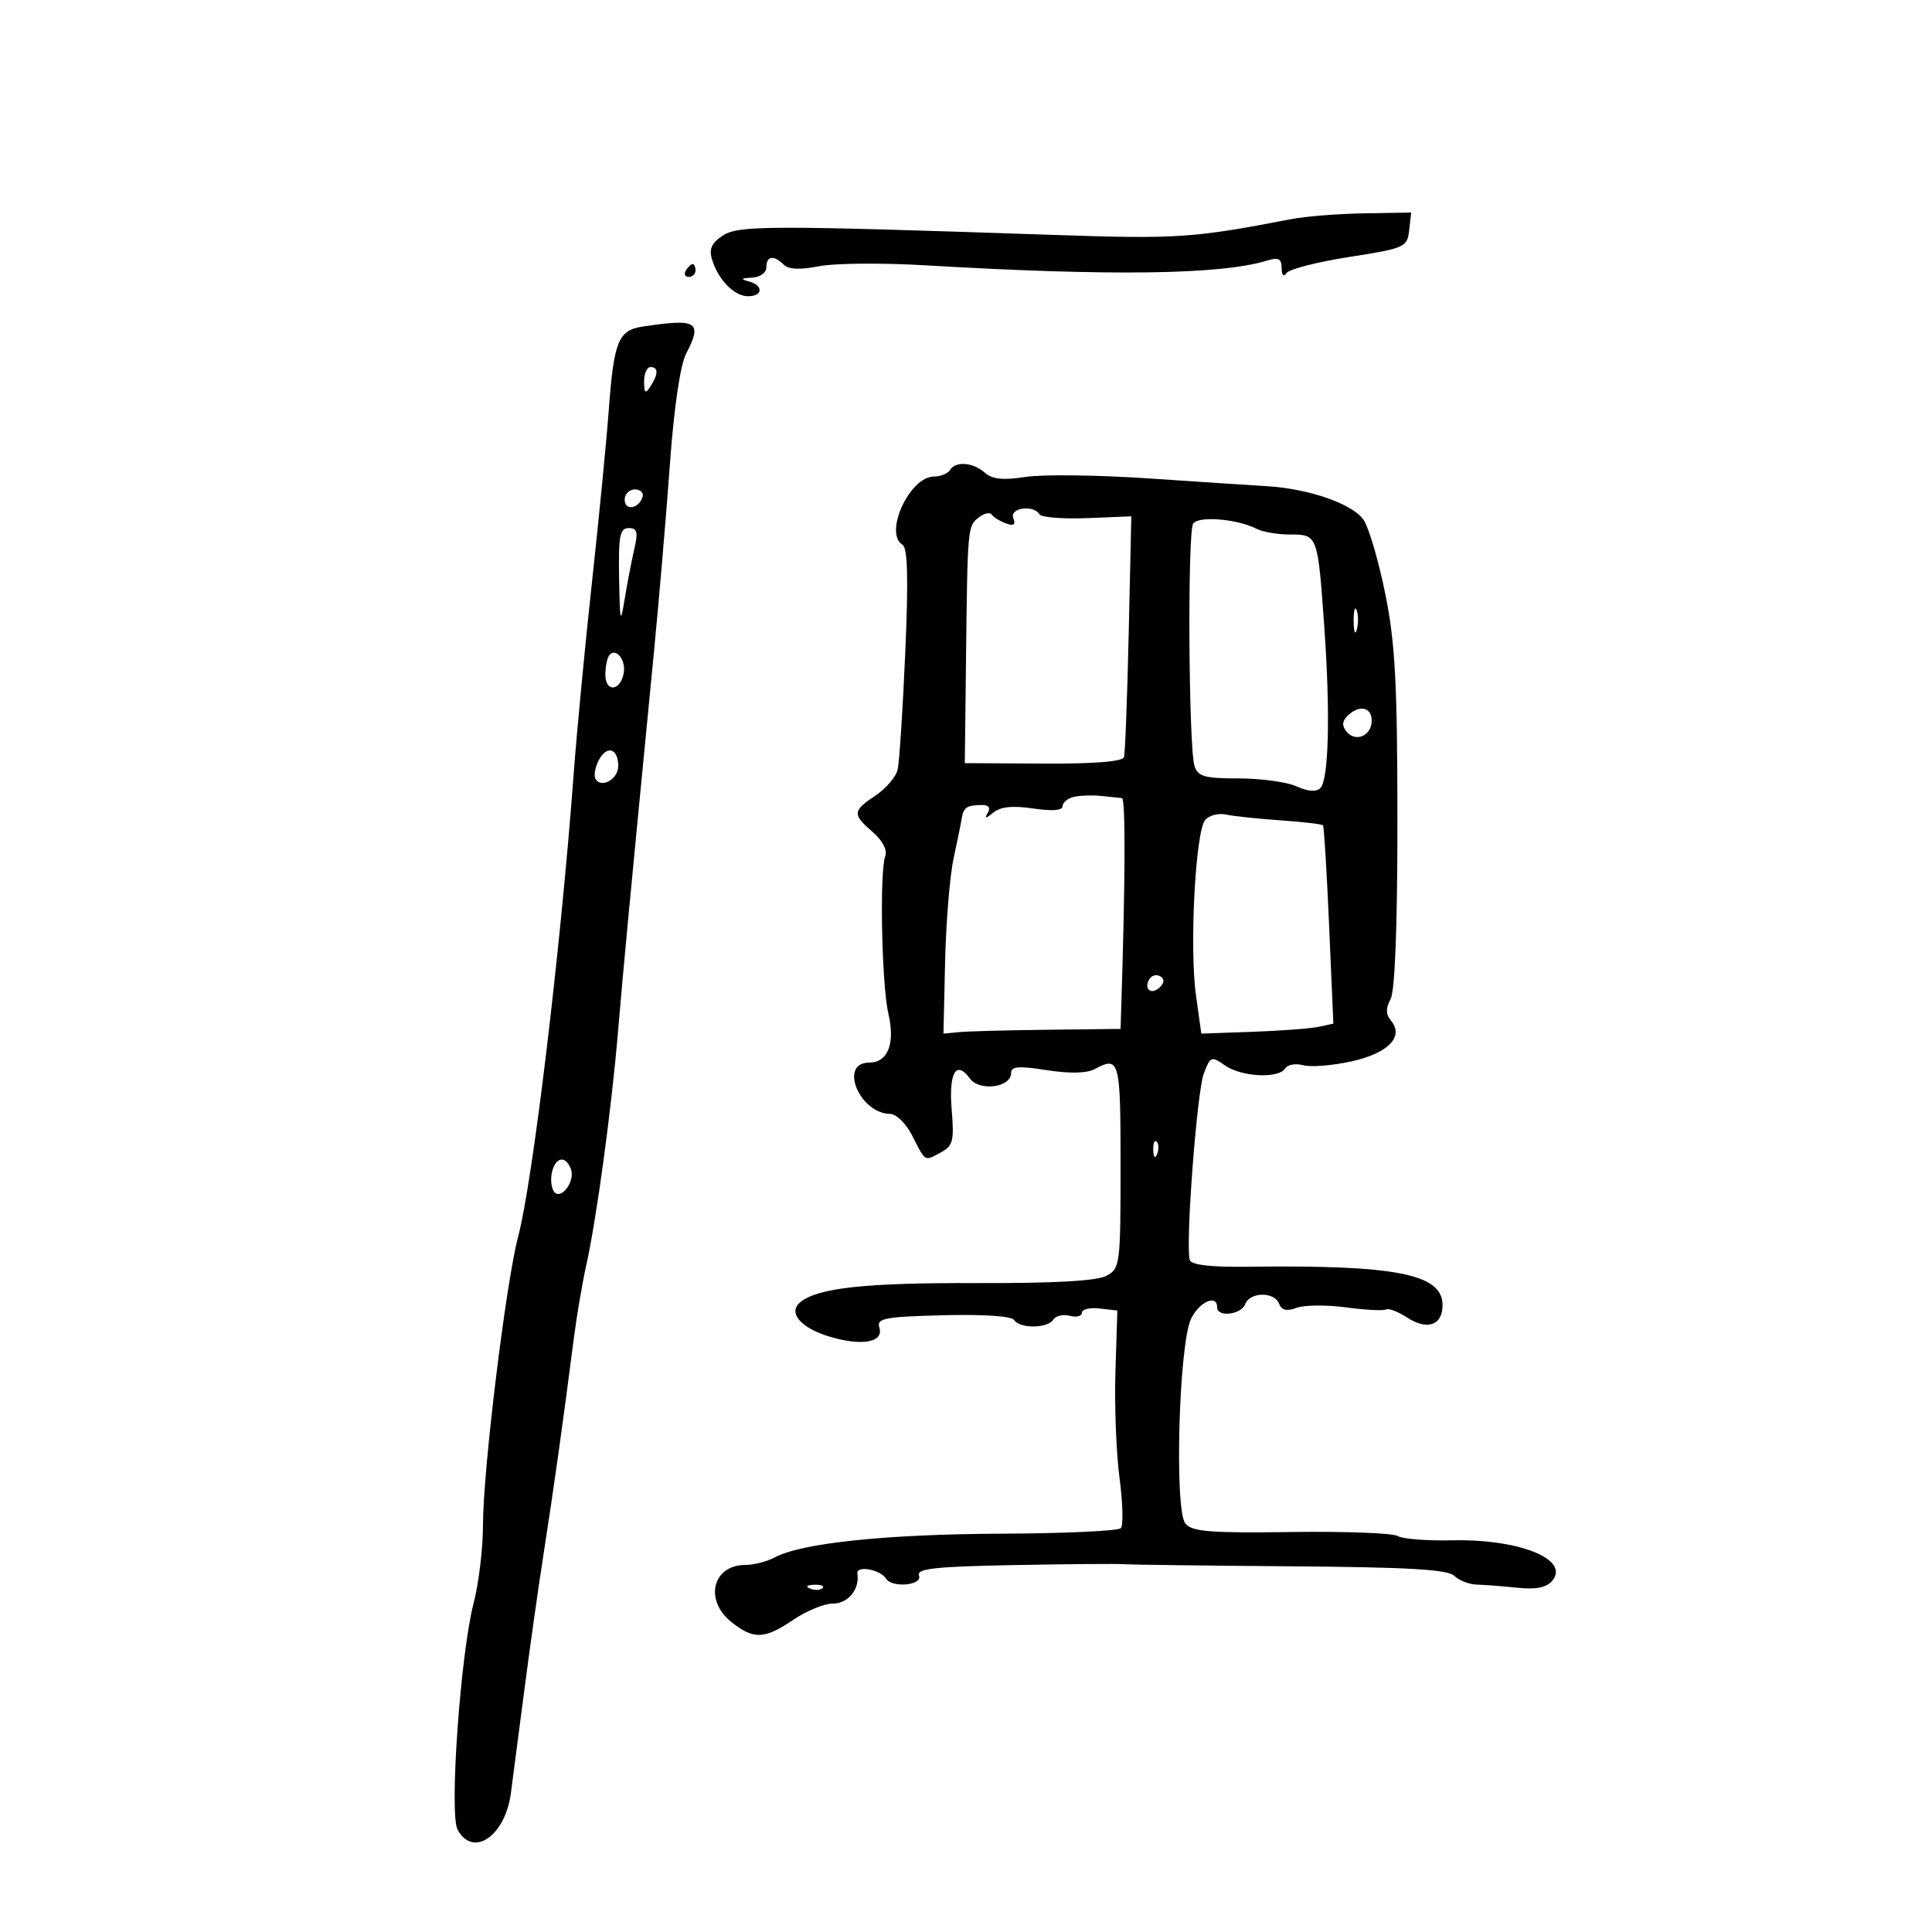 <svg xmlns="http://www.w3.org/2000/svg" width="300" height="300" viewBox="0 0 300 300" version="1.1">
	<path d="M 200.500 34.024 C 185.377 36.951, 182.763 37.127, 164 36.491 C 119.139 34.970, 114.681 34.979, 112.219 36.592 C 110.486 37.727, 110.069 38.666, 110.569 40.306 C 111.530 43.462, 114.019 46, 116.155 46 C 118.498 46, 118.568 44.295, 116.250 43.689 C 114.933 43.345, 115.057 43.203, 116.750 43.116 C 118.032 43.050, 119 42.355, 119 41.500 C 119 39.730, 120.159 39.559, 121.702 41.102 C 122.442 41.842, 124.230 41.922, 127.152 41.344 C 129.543 40.871, 136.900 40.802, 143.500 41.190 C 172.554 42.897, 189.610 42.664, 196.750 40.461 C 198.525 39.913, 199.003 40.161, 199.015 41.633 C 199.025 42.759, 199.322 43.065, 199.765 42.404 C 200.169 41.801, 204.550 40.675, 209.500 39.902 C 218.173 38.548, 218.512 38.397, 218.816 35.748 L 219.133 33 211.816 33.125 C 207.792 33.194, 202.700 33.599, 200.500 34.024 M 106.500 42 C 106.160 42.550, 106.359 43, 106.941 43 C 107.523 43, 108 42.550, 108 42 C 108 41.450, 107.802 41, 107.559 41 C 107.316 41, 106.840 41.450, 106.500 42 M 99.750 50.716 C 96.025 51.281, 95.321 53.007, 94.544 63.500 C 94.177 68.450, 92.992 80.600, 91.910 90.500 C 90.829 100.400, 89.562 113.675, 89.094 120 C 87.090 147.114, 82.743 183.373, 80.462 192 C 78.552 199.226, 75 228.325, 75 236.746 C 75 240.389, 74.345 245.873, 73.545 248.934 C 71.505 256.734, 69.737 281.640, 71.049 284.091 C 73.422 288.526, 78.427 285.143, 79.322 278.500 C 79.618 276.300, 80.558 269.100, 81.411 262.500 C 82.265 255.900, 83.632 246.225, 84.450 241 C 85.926 231.574, 87.480 220.493, 89.078 208 C 89.535 204.425, 90.412 199.250, 91.027 196.500 C 92.634 189.308, 94.960 172.181, 95.983 160 C 96.801 150.266, 97.637 141.431, 101.521 101.500 C 102.323 93.250, 103.446 80.043, 104.016 72.151 C 104.649 63.377, 105.624 56.693, 106.526 54.950 C 109.121 49.932, 108.302 49.421, 99.750 50.716 M 100.015 59.250 C 100.028 61.069, 100.216 61.213, 101 60 C 102.253 58.061, 102.253 57, 101 57 C 100.450 57, 100.007 58.013, 100.015 59.250 M 147.500 73 C 147.160 73.550, 146.039 74, 145.009 74 C 141.258 74, 137.213 82.778, 140.133 84.582 C 140.948 85.086, 141.070 89.794, 140.566 101.391 C 140.181 110.251, 139.648 118.412, 139.381 119.527 C 139.114 120.642, 137.570 122.442, 135.950 123.527 C 132.359 125.933, 132.323 126.425, 135.528 129.212 C 137.066 130.548, 137.823 132.016, 137.461 132.955 C 136.554 135.303, 136.910 152.975, 137.952 157.435 C 139.031 162.047, 137.865 165, 134.965 165 C 130.206 165, 133.429 172.880, 138.224 172.968 C 139.173 172.986, 140.692 174.463, 141.601 176.250 C 143.760 180.495, 143.503 180.336, 146.030 178.984 C 147.984 177.938, 148.181 177.193, 147.780 172.360 C 147.299 166.561, 148.462 164.544, 150.601 167.468 C 152.093 169.510, 157 168.868, 157 166.632 C 157 165.582, 158.161 165.485, 162.531 166.170 C 166.066 166.724, 168.748 166.670, 169.965 166.019 C 173.840 163.945, 174 164.539, 174 180.965 C 174 196.416, 173.929 196.968, 171.788 198.114 C 170.305 198.907, 163.627 199.277, 151.538 199.237 C 134.325 199.179, 126.984 199.979, 124.263 202.210 C 122.278 203.837, 124.355 206.236, 128.913 207.582 C 133.920 209.061, 137.268 208.422, 136.542 206.126 C 136.093 204.707, 137.353 204.466, 146.443 204.230 C 152.739 204.067, 157.107 204.364, 157.488 204.980 C 158.326 206.336, 162.704 206.287, 163.554 204.913 C 163.923 204.315, 165.075 204.048, 166.113 204.319 C 167.151 204.591, 168 204.375, 168 203.840 C 168 203.305, 169.238 203.010, 170.750 203.184 L 173.500 203.500 173.204 213 C 173.041 218.225, 173.327 225.650, 173.839 229.500 C 174.350 233.350, 174.443 236.855, 174.045 237.290 C 173.646 237.724, 165.287 238.112, 155.469 238.151 C 137.657 238.222, 124.451 239.603, 120.316 241.826 C 119.114 242.472, 117.067 243, 115.766 243 C 110.611 243, 109.295 248.513, 113.635 251.927 C 117.052 254.615, 118.741 254.540, 123.215 251.500 C 125.238 250.125, 127.995 249, 129.340 249 C 131.703 249, 133.514 246.774, 133.134 244.337 C 132.930 243.032, 136.694 243.696, 137.575 245.121 C 138.496 246.612, 143.282 246.178, 142.698 244.656 C 142.284 243.576, 145.147 243.257, 157.341 243.026 C 165.679 242.867, 173.400 242.805, 174.500 242.887 C 175.600 242.969, 187.300 243.116, 200.500 243.215 C 218.683 243.350, 224.820 243.710, 225.821 244.697 C 226.548 245.414, 228.123 246.026, 229.321 246.057 C 230.520 246.089, 233.362 246.309, 235.638 246.545 C 238.545 246.848, 240.153 246.521, 241.045 245.446 C 243.803 242.123, 235.872 238.940, 225.430 239.179 C 221.542 239.268, 217.756 238.967, 217.016 238.510 C 216.277 238.053, 208.845 237.775, 200.501 237.891 C 187.962 238.067, 185.112 237.840, 184.069 236.583 C 182.329 234.487, 183.056 208.612, 184.963 204.750 C 186.267 202.110, 189 200.925, 189 203 C 189 204.587, 192.725 204.160, 193.362 202.500 C 194.096 200.585, 197.888 200.544, 198.616 202.443 C 199.008 203.464, 199.803 203.649, 201.335 203.077 C 202.526 202.632, 205.975 202.602, 209 203.009 C 212.025 203.416, 214.825 203.562, 215.222 203.333 C 215.619 203.104, 217.078 203.660, 218.464 204.568 C 221.617 206.634, 224 205.806, 224 202.645 C 224 197.824, 216.755 196.397, 193.822 196.701 C 188.046 196.777, 185.013 196.428, 184.754 195.658 C 184.042 193.540, 185.843 169.544, 186.928 166.690 C 187.942 164.022, 188.105 163.960, 190.220 165.442 C 192.774 167.231, 198.559 167.523, 199.554 165.913 C 199.923 165.315, 201.187 165.087, 202.363 165.407 C 203.538 165.726, 206.888 165.463, 209.807 164.822 C 215.542 163.562, 218.064 160.987, 216 158.500 C 215.179 157.511, 215.160 156.570, 215.931 155.130 C 216.611 153.858, 216.996 143.751, 216.990 127.316 C 216.981 106.135, 216.645 99.842, 215.117 92.268 C 214.092 87.191, 212.584 82.016, 211.764 80.768 C 210.125 78.273, 203.290 75.881, 196.679 75.491 C 194.381 75.355, 186.085 74.811, 178.244 74.281 C 170.403 73.752, 161.853 73.651, 159.244 74.057 C 155.752 74.600, 154.083 74.425, 152.921 73.397 C 151.079 71.766, 148.384 71.569, 147.500 73 M 97 77.583 C 97 79.349, 99.153 79.042, 99.771 77.188 C 99.989 76.534, 99.454 76, 98.583 76 C 97.713 76, 97 76.713, 97 77.583 M 151.994 80.335 C 150.243 81.701, 150.239 81.744, 150 102.500 L 149.815 118.500 162.008 118.571 C 169.859 118.616, 174.318 118.260, 174.530 117.571 C 174.711 116.982, 175.042 108.328, 175.265 98.339 L 175.671 80.178 168.811 80.454 C 165.038 80.606, 161.711 80.341, 161.417 79.865 C 160.464 78.323, 156.732 78.858, 157.342 80.449 C 157.739 81.483, 157.411 81.719, 156.199 81.272 C 155.265 80.928, 154.272 80.314, 153.994 79.908 C 153.715 79.502, 152.815 79.695, 151.994 80.335 M 185.268 81.316 C 184.378 82.689, 184.566 116.058, 185.481 118.940 C 186.002 120.582, 187.044 120.875, 192.363 120.875 C 195.811 120.875, 199.852 121.431, 201.343 122.110 C 203.089 122.906, 204.399 123.001, 205.021 122.379 C 206.328 121.072, 206.585 110.831, 205.645 97.500 C 204.627 83.048, 204.609 83, 200.367 83 C 198.443 83, 196.111 82.613, 195.184 82.139 C 192.106 80.565, 186.080 80.065, 185.268 81.316 M 96.134 89.750 C 96.254 96.710, 96.342 97.041, 97.004 93 C 97.409 90.525, 98.080 87.037, 98.495 85.250 C 99.109 82.607, 98.946 82, 97.625 82 C 96.253 82, 96.021 83.208, 96.134 89.750 M 210.195 96.500 C 210.215 98.150, 210.439 98.704, 210.693 97.731 C 210.947 96.758, 210.930 95.408, 210.656 94.731 C 210.382 94.054, 210.175 94.850, 210.195 96.500 M 94.683 101.650 C 94.308 102.026, 94 103.421, 94 104.750 C 94 107.518, 96.300 107.365, 96.844 104.561 C 97.227 102.585, 95.745 100.588, 94.683 101.650 M 209.224 111.176 C 208.395 112.005, 208.358 112.726, 209.097 113.617 C 210.517 115.328, 213 114.232, 213 111.893 C 213 109.769, 211.009 109.391, 209.224 111.176 M 93.004 117.993 C 92.401 119.119, 92.168 120.462, 92.486 120.977 C 93.405 122.465, 96 120.970, 96 118.952 C 96 116.217, 94.254 115.658, 93.004 117.993 M 166.750 123.738 C 165.787 123.963, 165 124.615, 165 125.187 C 165 125.855, 163.369 125.982, 160.438 125.543 C 157.263 125.067, 155.379 125.260, 154.246 126.179 C 153.060 127.141, 152.820 127.160, 153.367 126.250 C 153.840 125.463, 153.540 125, 152.559 125 C 150.195 125, 149.614 125.362, 149.350 127 C 149.216 127.825, 148.635 130.701, 148.058 133.390 C 147.480 136.080, 146.894 143.280, 146.754 149.390 L 146.500 160.500 149 160.263 C 150.375 160.133, 156.563 159.969, 162.750 159.898 L 174 159.769 174.085 157.135 C 174.742 136.897, 174.792 123.987, 174.215 123.931 C 173.822 123.893, 172.375 123.742, 171 123.596 C 169.625 123.449, 167.713 123.513, 166.750 123.738 M 187.130 127.343 C 185.626 129.155, 184.682 147.146, 185.704 154.500 L 186.539 160.500 194.519 160.216 C 198.909 160.060, 203.522 159.711, 204.772 159.441 L 207.044 158.951 206.384 143.725 C 206.021 135.351, 205.595 128.346, 205.438 128.159 C 205.280 127.971, 202.304 127.621, 198.825 127.381 C 195.346 127.140, 191.539 126.736, 190.364 126.482 C 189.190 126.227, 187.735 126.615, 187.130 127.343 M 178.469 152.050 C 177.519 153.588, 178.820 154.580, 180.104 153.296 C 180.822 152.578, 180.839 152.019, 180.156 151.597 C 179.596 151.251, 178.837 151.455, 178.469 152.050 M 179.079 178.583 C 179.127 179.748, 179.364 179.985, 179.683 179.188 C 179.972 178.466, 179.936 177.603, 179.604 177.271 C 179.272 176.939, 179.036 177.529, 179.079 178.583 M 85.739 181.889 C 85.467 182.928, 85.567 184.300, 85.961 184.937 C 86.976 186.579, 89.400 183.485, 88.643 181.513 C 87.841 179.423, 86.333 179.618, 85.739 181.889 M 125.813 246.683 C 126.534 246.972, 127.397 246.936, 127.729 246.604 C 128.061 246.272, 127.471 246.036, 126.417 246.079 C 125.252 246.127, 125.015 246.364, 125.813 246.683" stroke="none" fill="black" fill-rule="evenodd"/>
</svg>